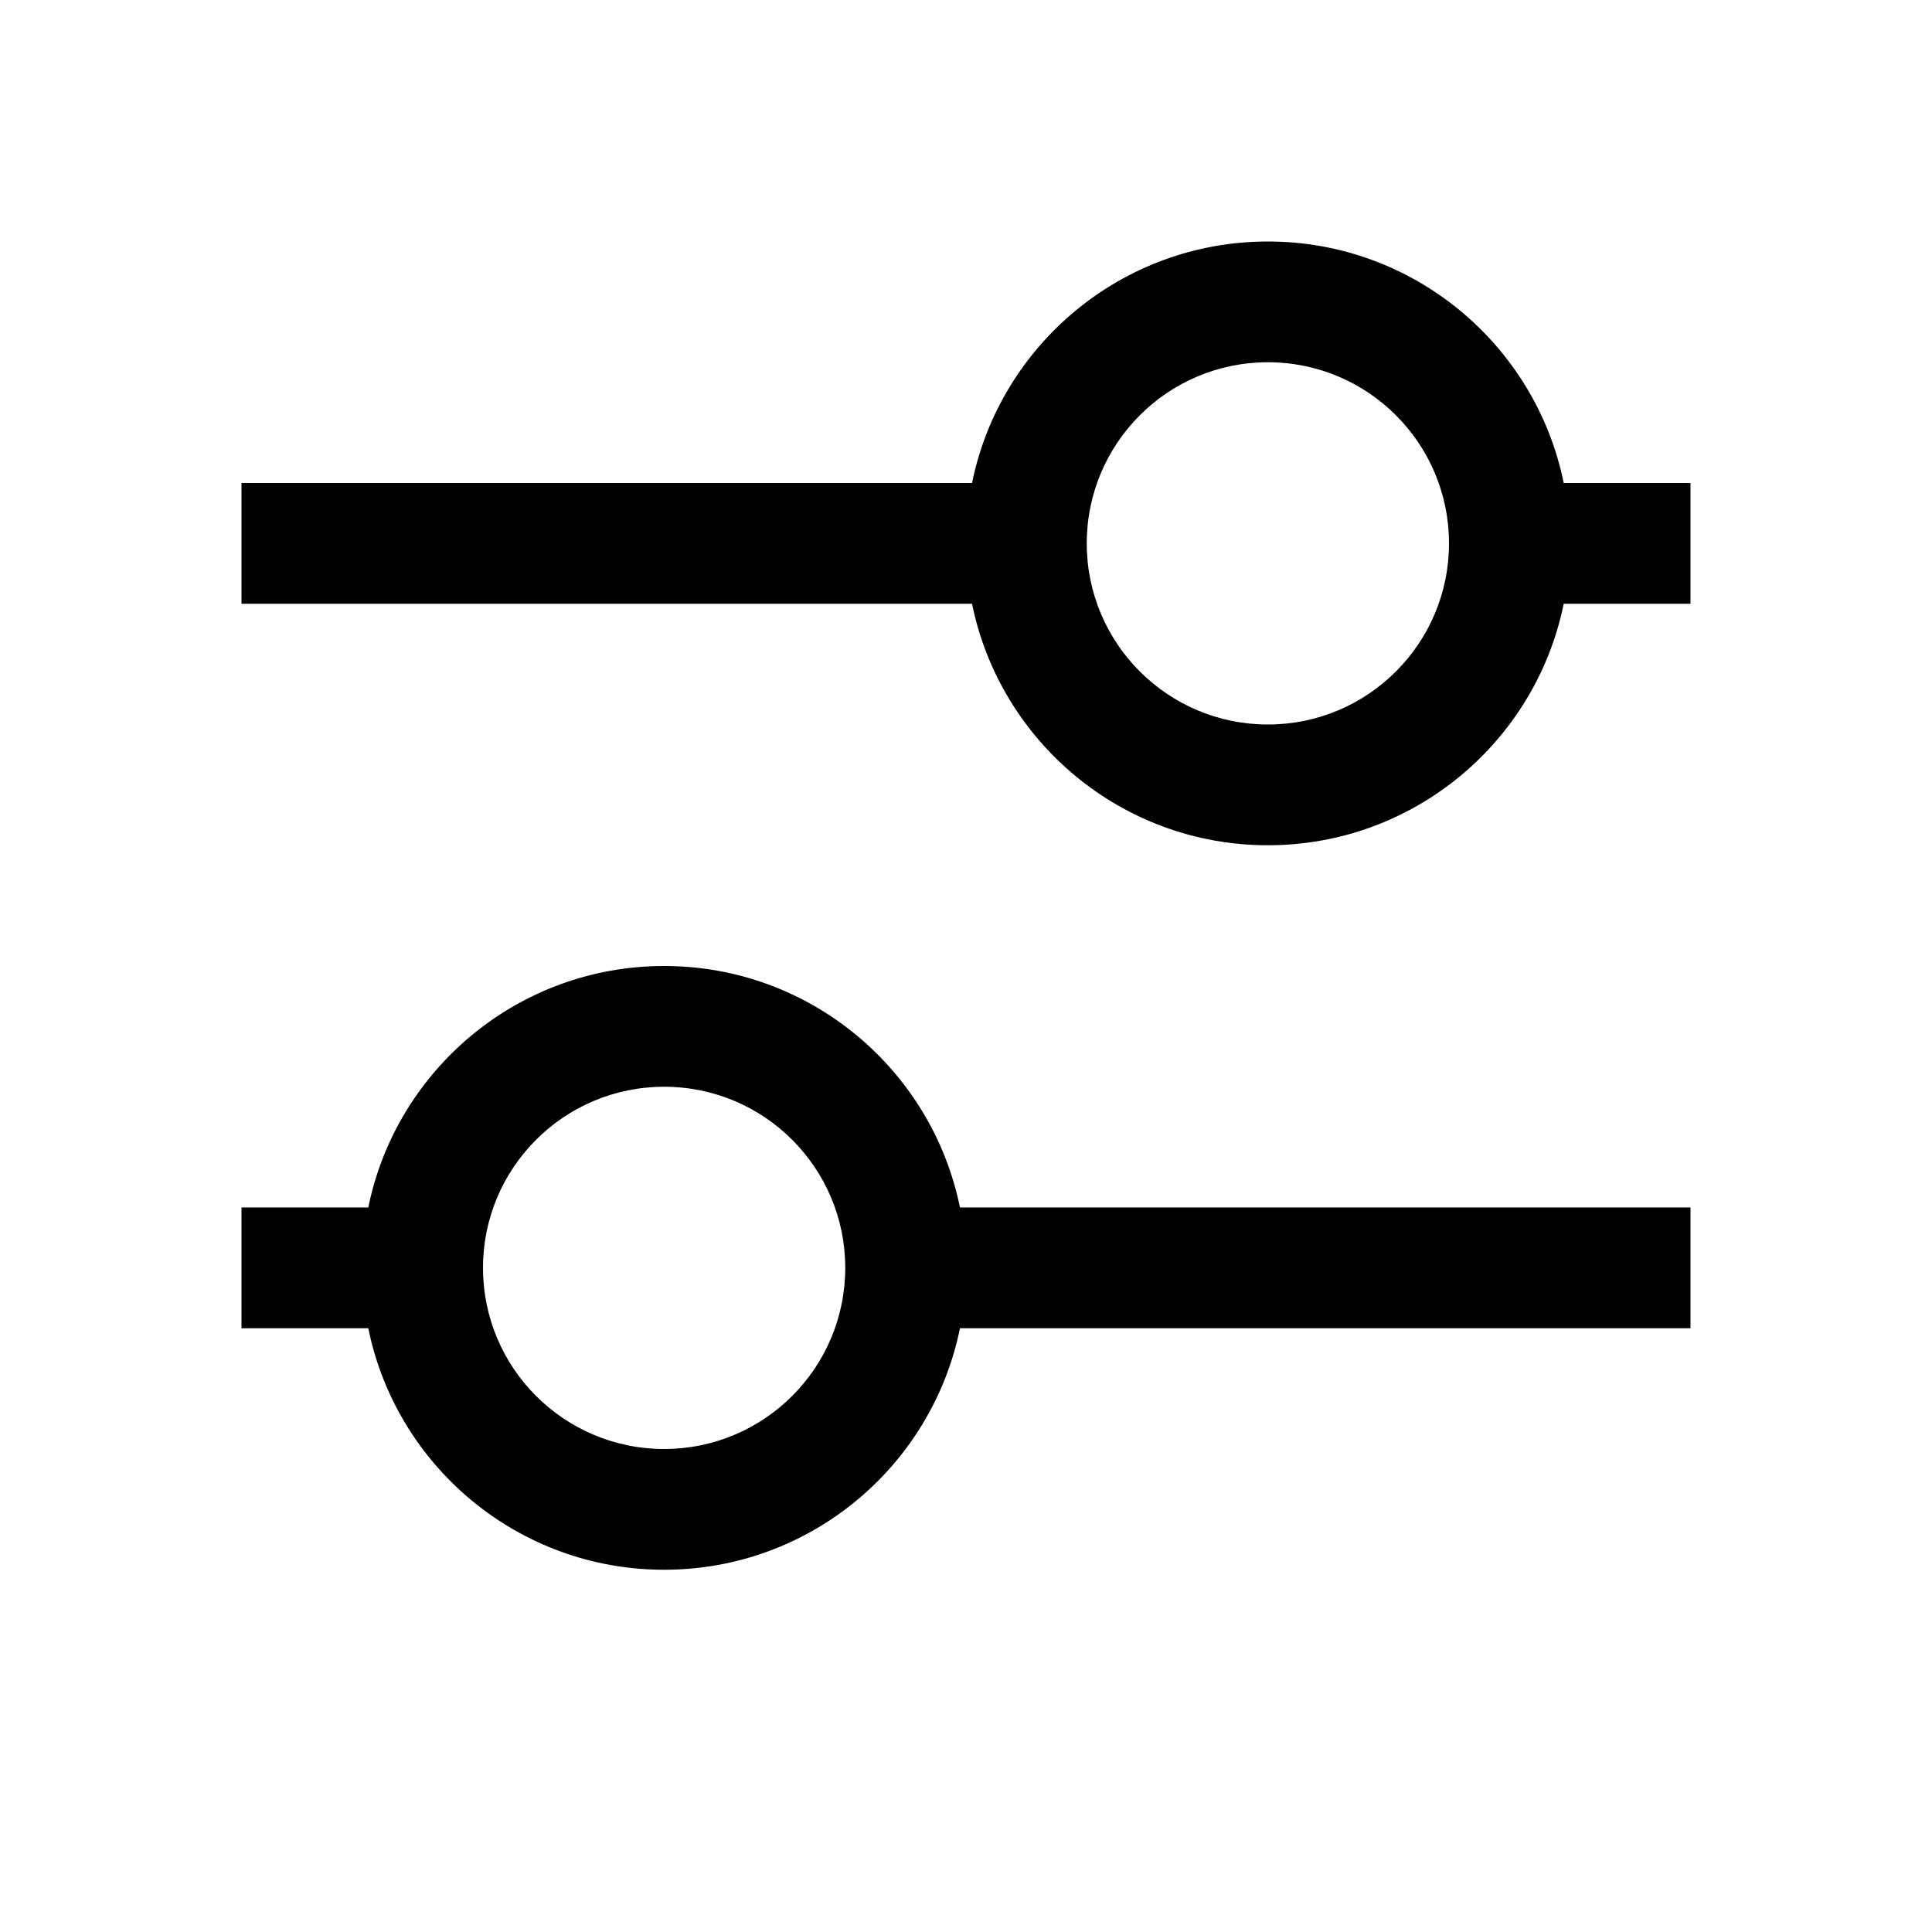 <svg xmlns="http://www.w3.org/2000/svg"   viewBox="0 0 1024 1024">
    <g fill="none" fill-rule="evenodd">
        <g fill="#000">
            <path d="M352 512c77.406 0 141.974 54.968 156.8 127.998L896 640v64l-387.201.003C493.973 777.033 429.406 832 352 832s-141.973-54.967-156.799-127.997L128 704v-64l67.2-.002C210.027 566.968 274.595 512 352 512zm0 64c-53.02 0-96 42.98-96 96s42.98 96 96 96 96-42.98 96-96-42.98-96-96-96zm320-448c77.406 0 141.974 54.968 156.8 127.998L896 256v64l-67.201.003C813.973 393.033 749.406 448 672 448s-141.973-54.967-156.799-127.997L128 320v-64l387.2-.002C530.027 182.968 594.595 128 672 128zm0 64c-53.02 0-96 42.98-96 96s42.98 96 96 96 96-42.98 96-96-42.98-96-96-96z"/>
        </g>
    </g>
</svg>
